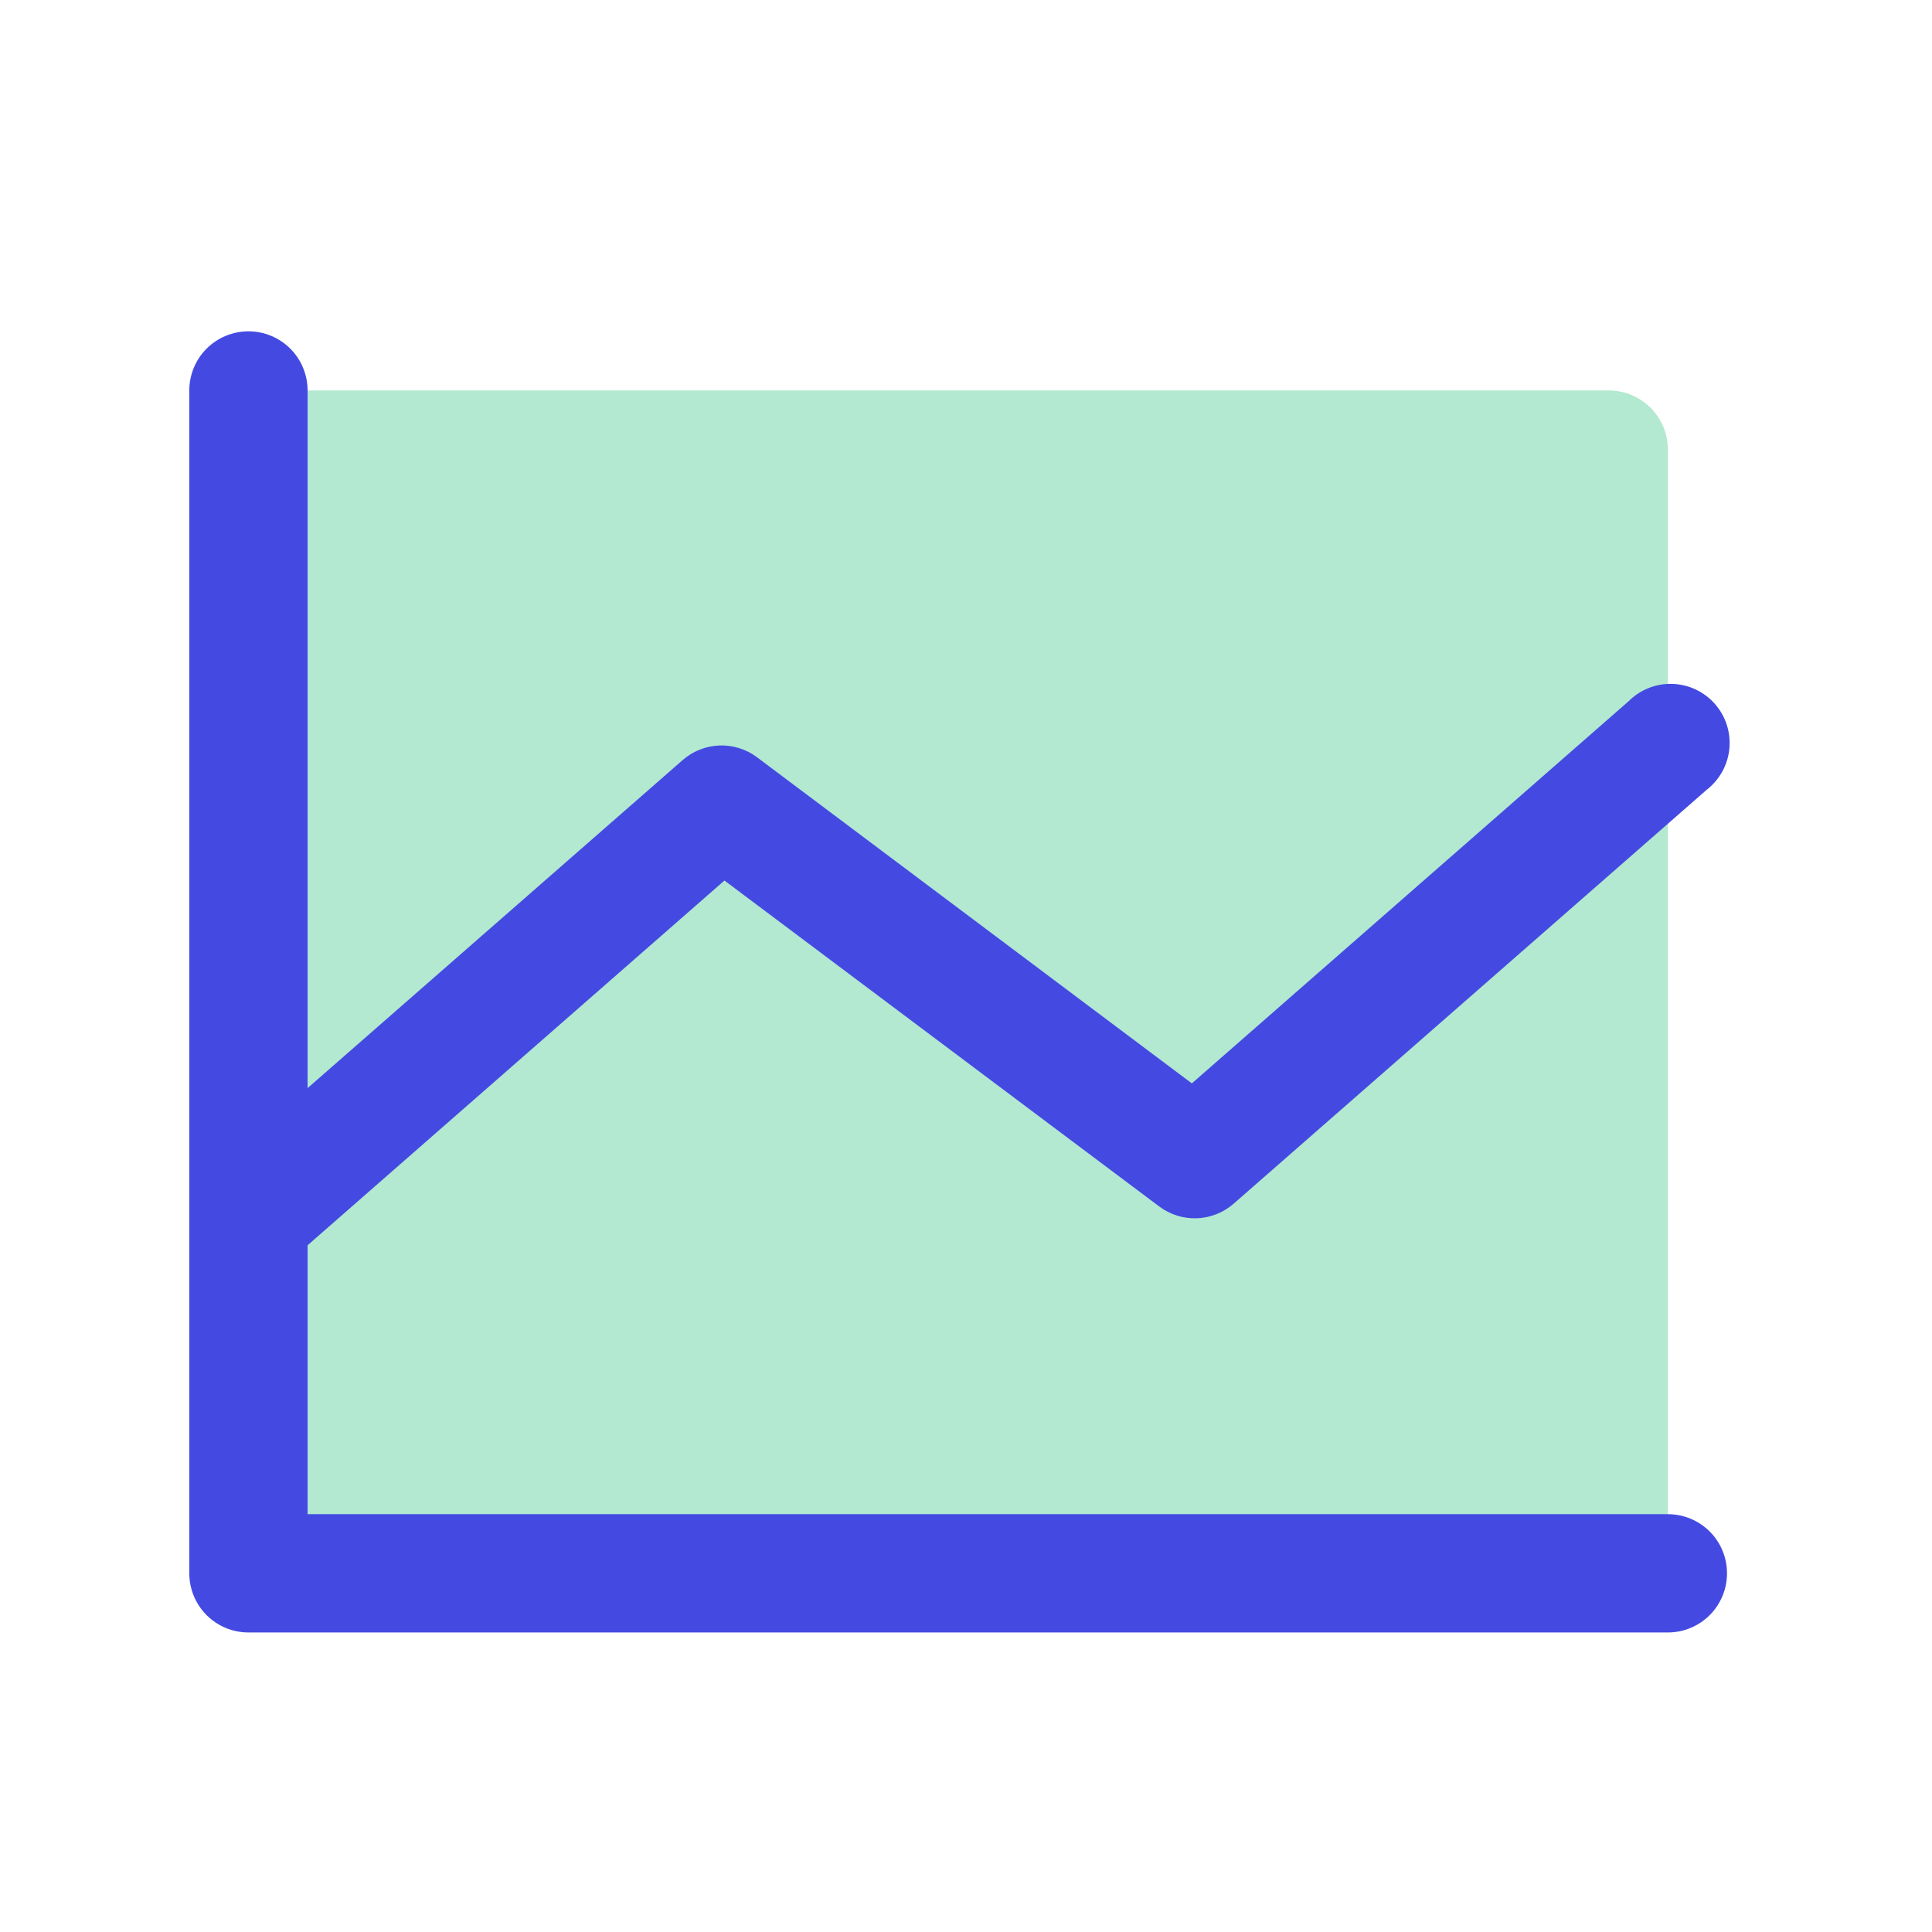 <svg width="49" height="49" viewBox="0 0 49 49" fill="none" xmlns="http://www.w3.org/2000/svg">
<path opacity="0.4" d="M42.301 11.403V39.903H6.301V9.903H40.801C41.199 9.903 41.58 10.061 41.862 10.342C42.143 10.623 42.301 11.005 42.301 11.403Z" fill="#40C98B"/>
<path d="M43.801 39.903C43.801 40.301 43.643 40.682 43.362 40.964C43.08 41.245 42.699 41.403 42.301 41.403H6.301C5.903 41.403 5.522 41.245 5.24 40.964C4.959 40.682 4.801 40.301 4.801 39.903V9.903C4.801 9.505 4.959 9.123 5.24 8.842C5.522 8.561 5.903 8.403 6.301 8.403C6.699 8.403 7.08 8.561 7.362 8.842C7.643 9.123 7.801 9.505 7.801 9.903V27.597L17.313 19.278C17.572 19.051 17.901 18.921 18.244 18.907C18.588 18.895 18.926 19 19.201 19.207L30.228 27.477L41.313 17.778C41.458 17.634 41.631 17.521 41.822 17.447C42.012 17.372 42.216 17.338 42.42 17.345C42.625 17.352 42.825 17.401 43.01 17.488C43.195 17.576 43.36 17.7 43.495 17.854C43.63 18.008 43.732 18.187 43.795 18.382C43.858 18.576 43.881 18.782 43.861 18.985C43.842 19.189 43.781 19.386 43.683 19.566C43.584 19.745 43.45 19.902 43.289 20.028L31.289 30.528C31.03 30.754 30.701 30.885 30.358 30.898C30.014 30.911 29.676 30.805 29.401 30.599L18.374 22.332L7.801 31.583V38.403H42.301C42.699 38.403 43.08 38.561 43.362 38.842C43.643 39.123 43.801 39.505 43.801 39.903Z" fill="#444AE1"/>
</svg>
